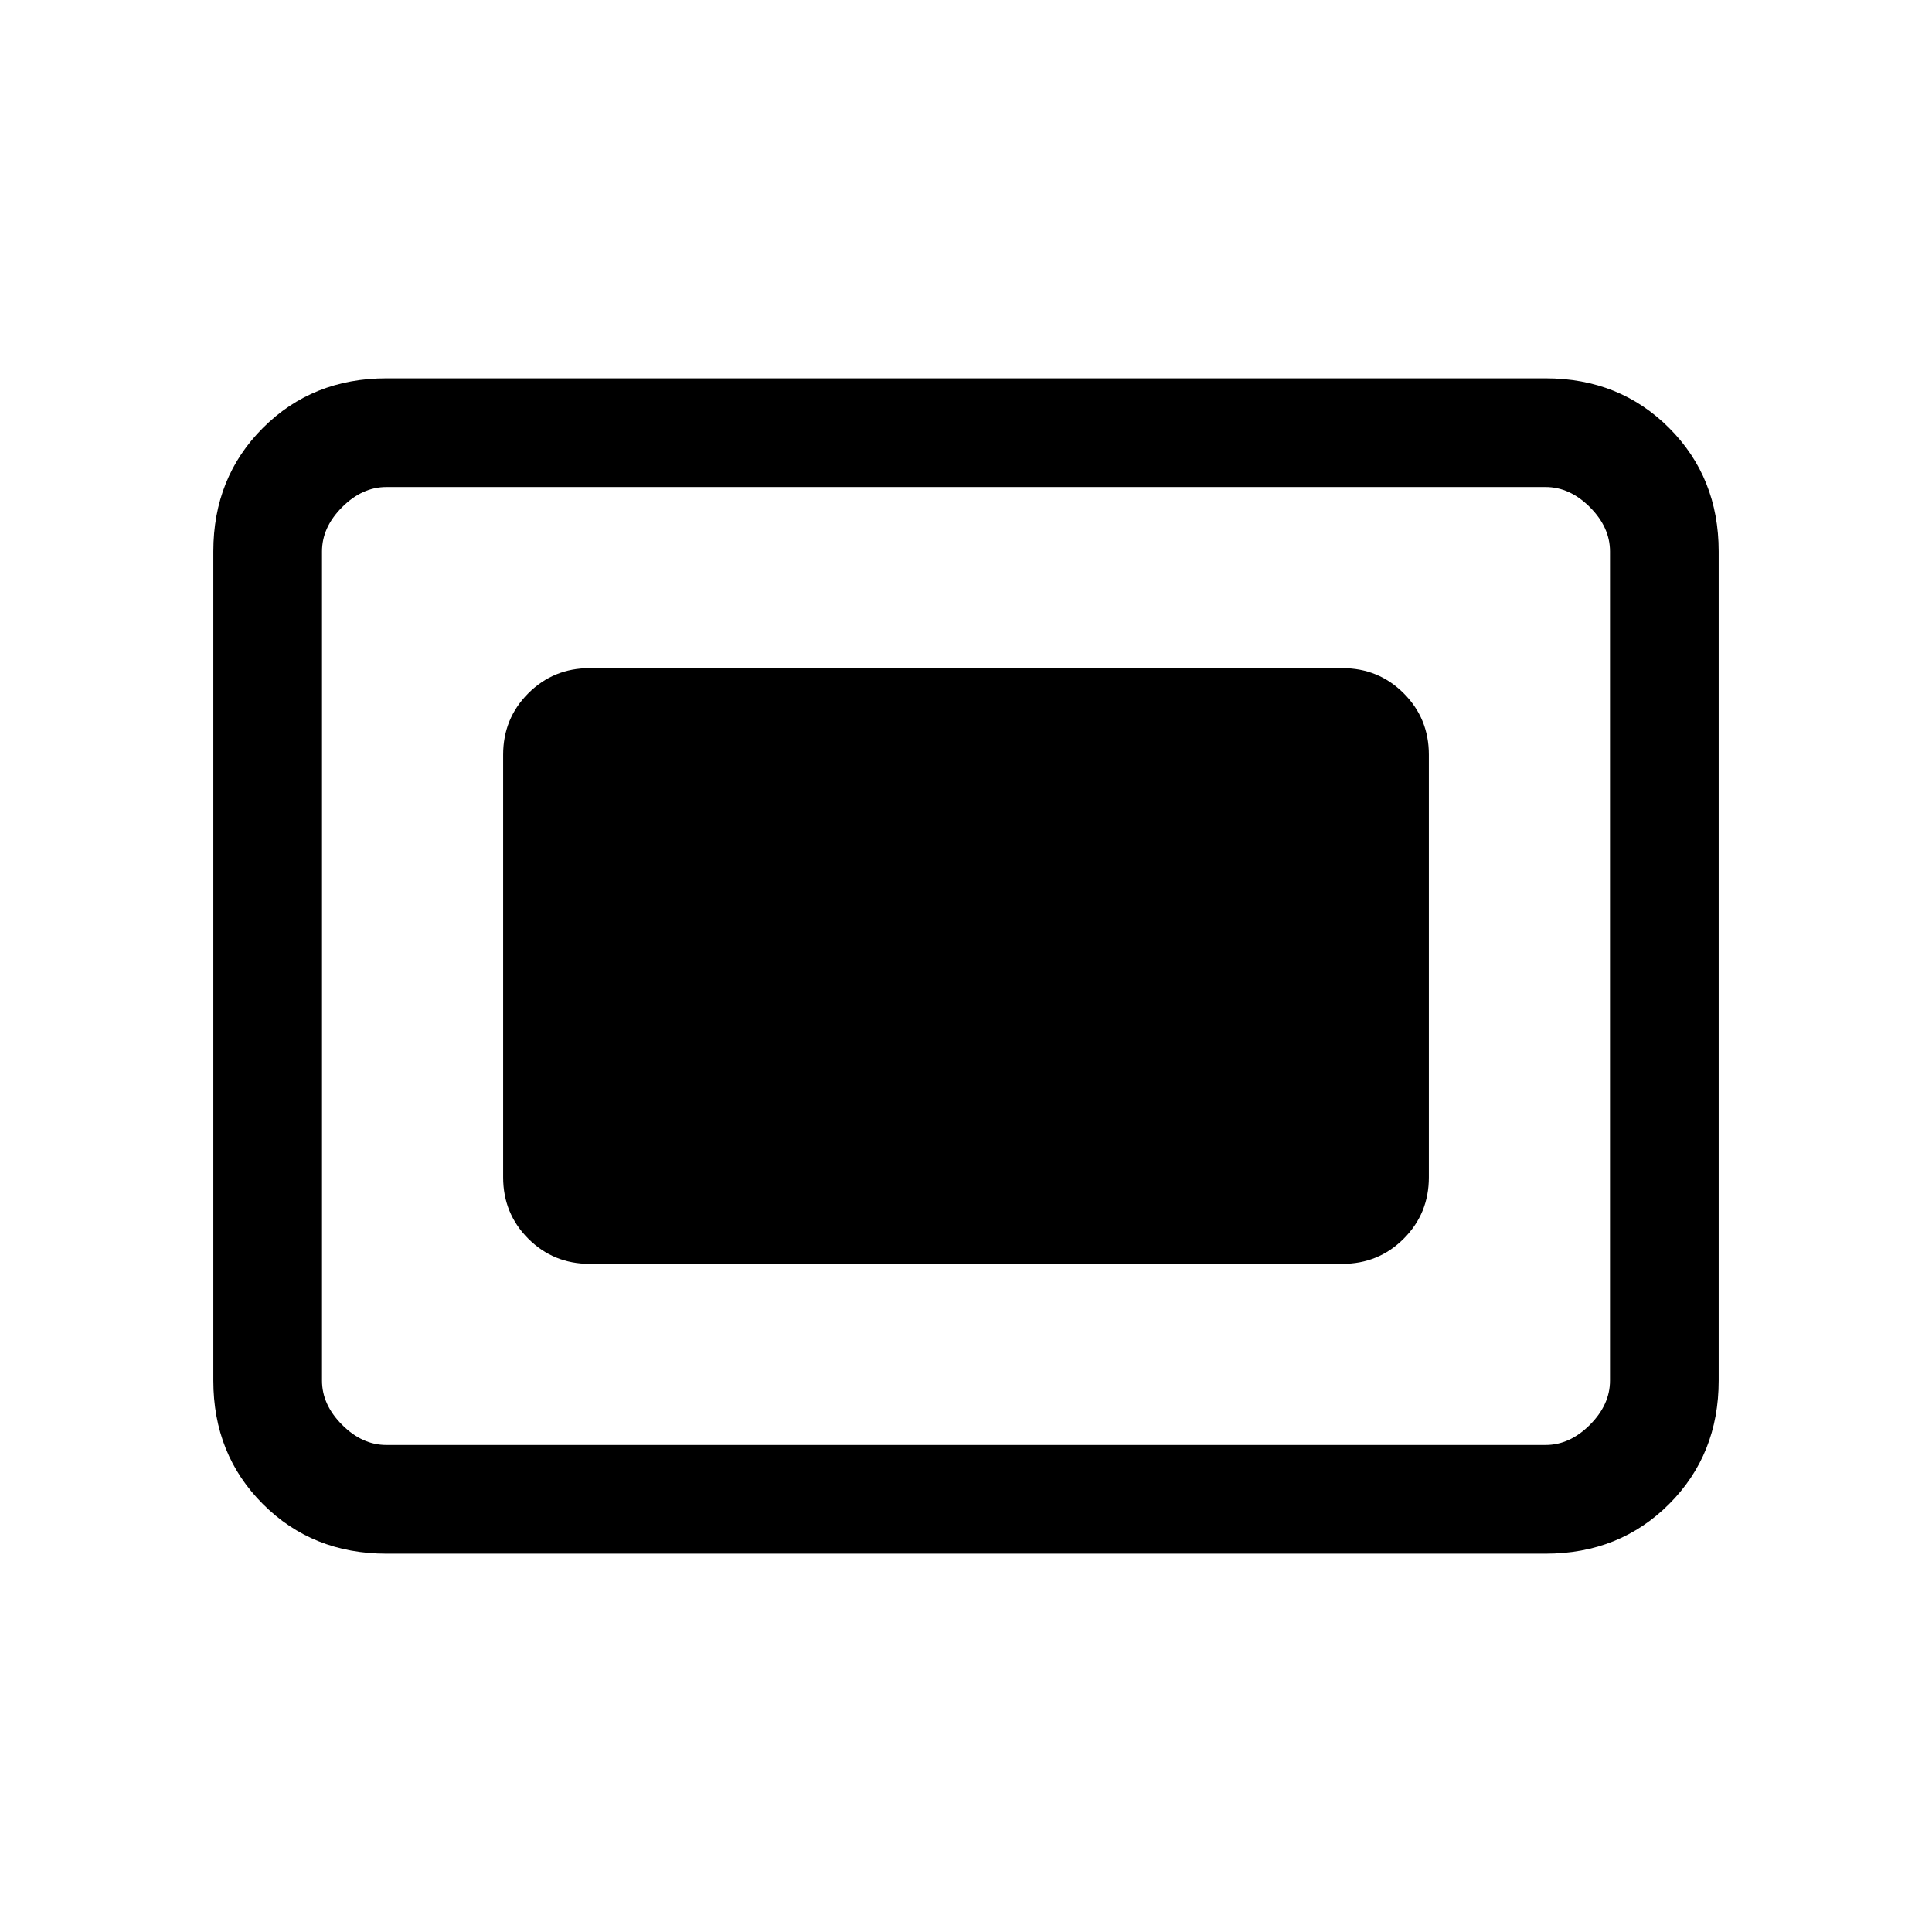 <svg xmlns="http://www.w3.org/2000/svg" height="24" viewBox="0 -960 960 960" width="24"><path d="M192-188q-36.73 0-61.36-24.64Q106-237.27 106-274v-412q0-36.72 24.64-61.36Q155.27-772 192-772h576q36.72 0 61.36 24.64T854-686v412q0 36.73-24.64 61.36Q804.72-188 768-188H192Zm0-54h576q12 0 22-10t10-22v-412q0-12-10-22t-22-10H192q-12 0-22 10t-10 22v412q0 12 10 22t22 10Zm101-90h374q18 0 30.5-12.5T710-375v-210q0-18-12.5-30.5T667-628H293q-18 0-30.5 12.5T250-585v210q0 18 12.5 30.5T293-332Zm-133 90v-476 476Z"/></svg>